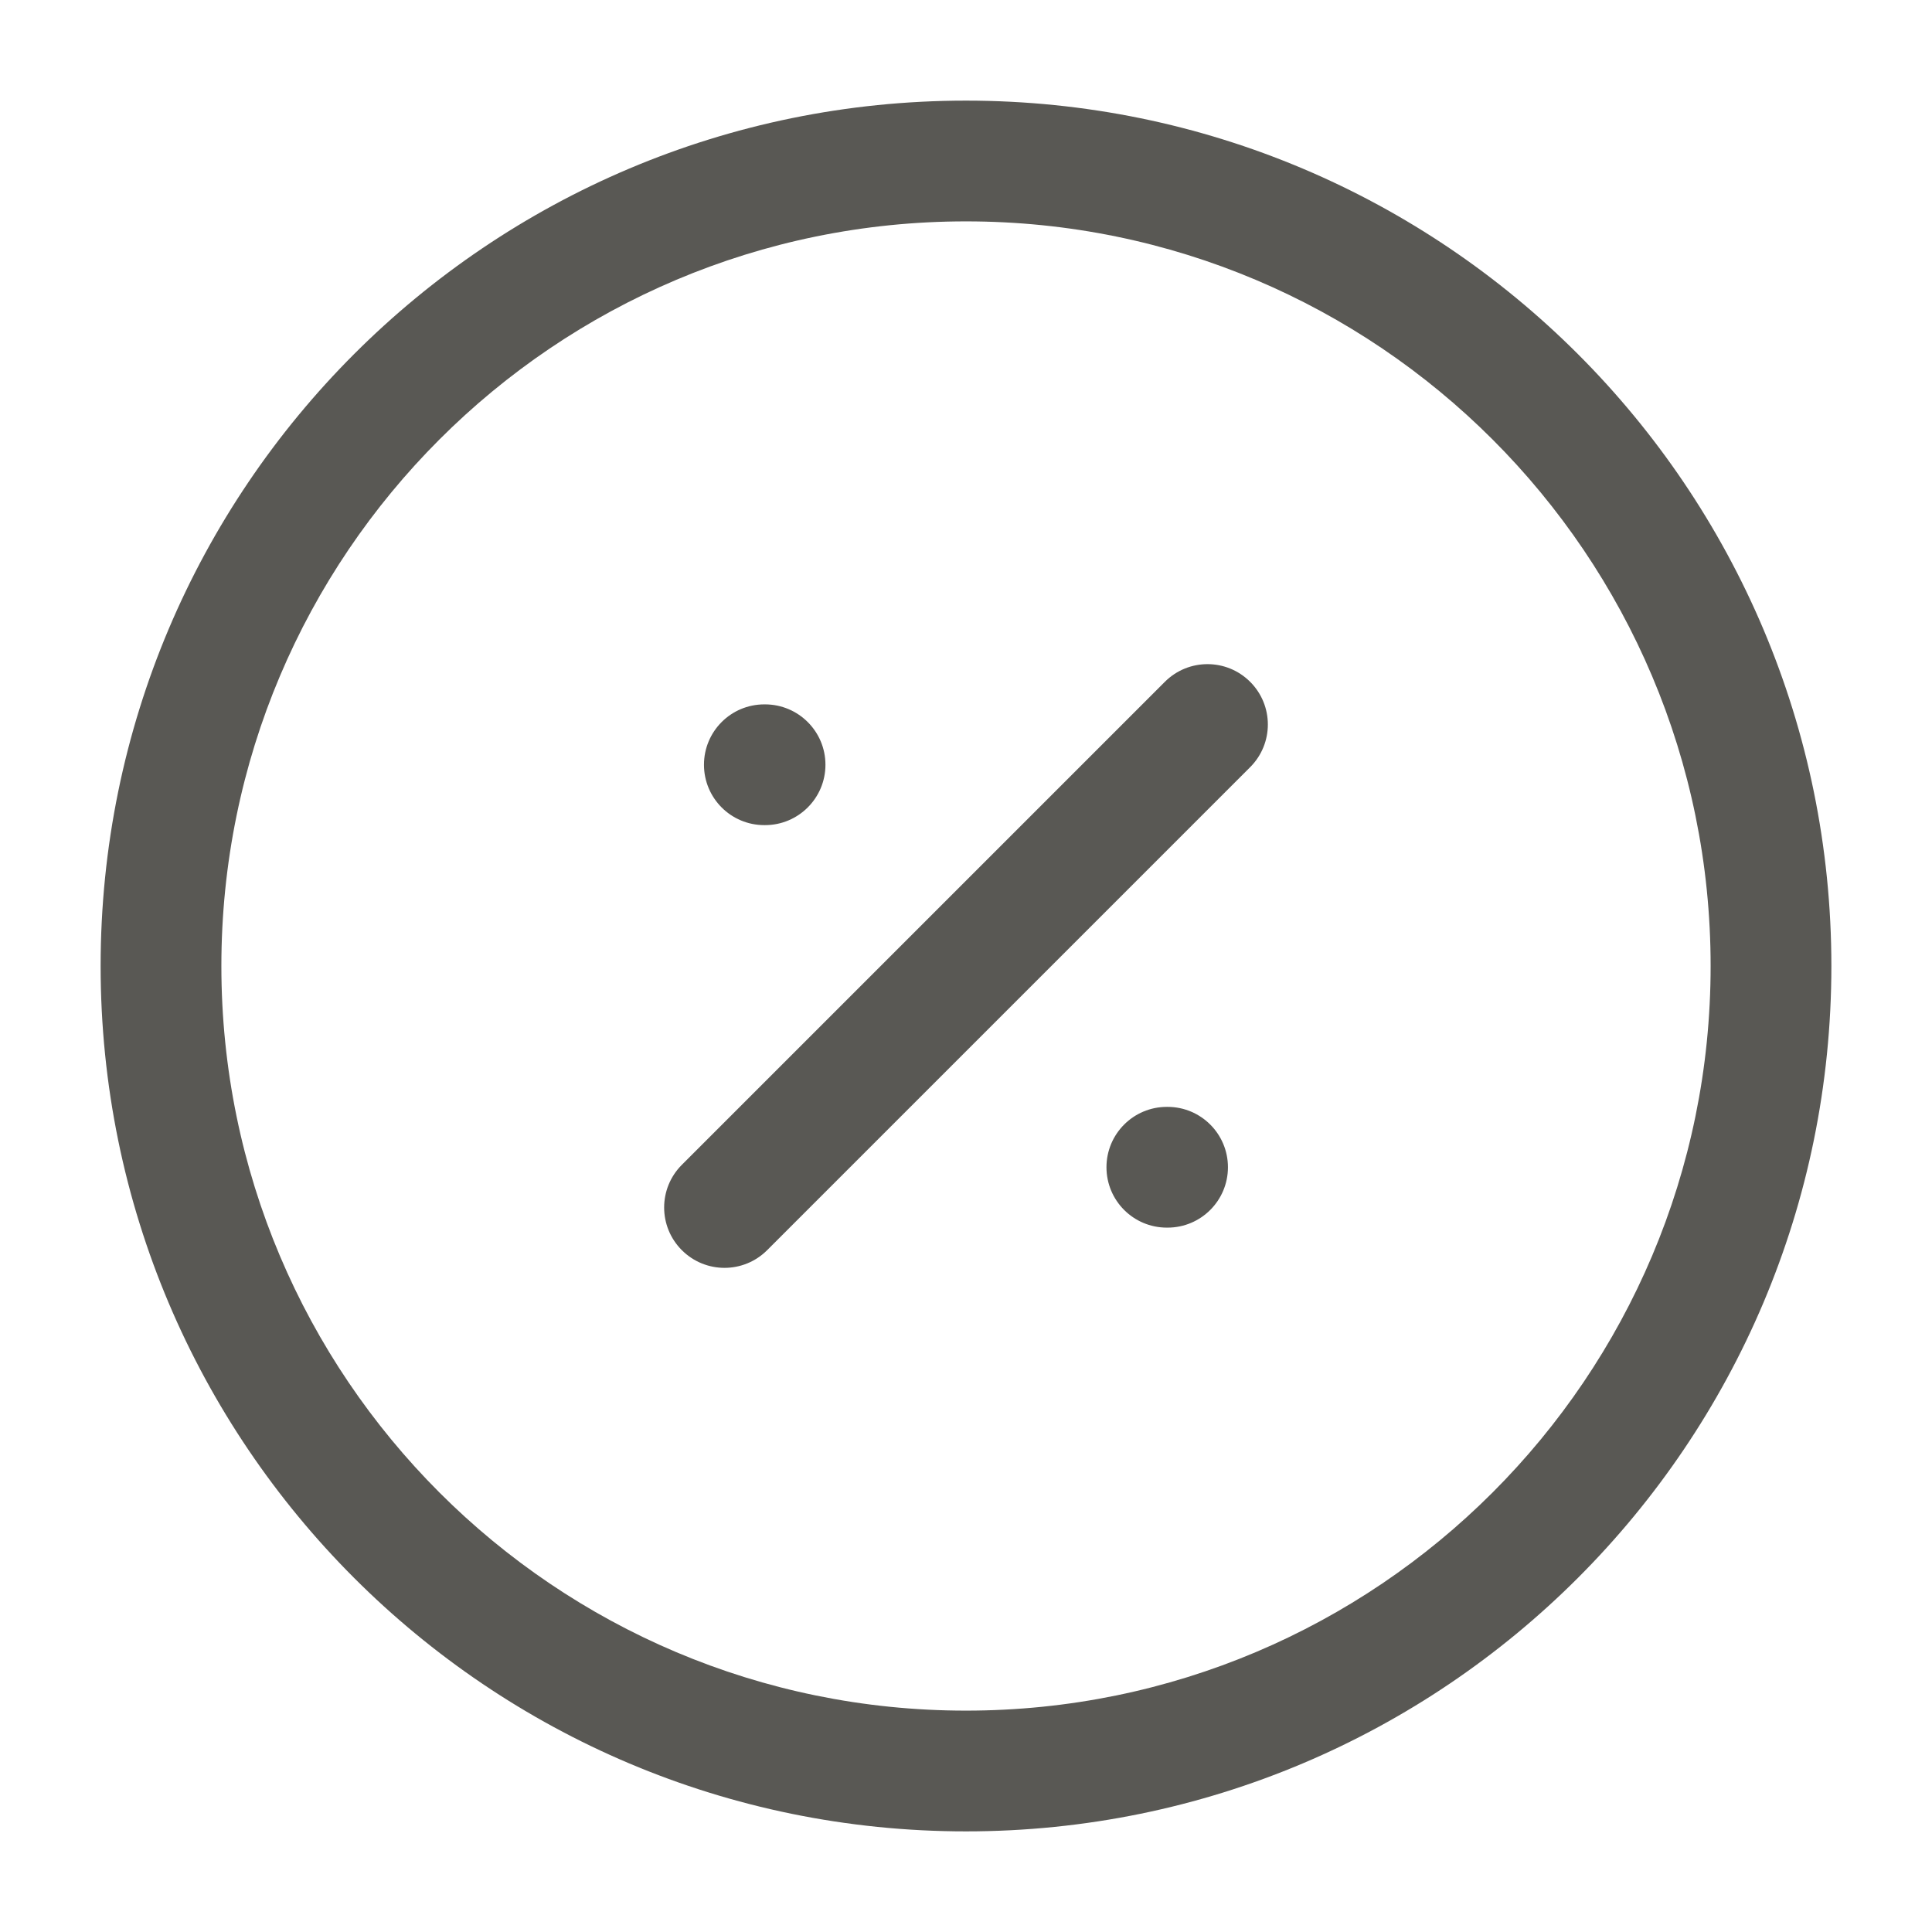 <svg width="24" height="24" viewBox="0 0 24 24" fill="none" xmlns="http://www.w3.org/2000/svg">
<path fill-rule="evenodd" clip-rule="evenodd" d="M12 2.75C6.891 2.75 2.75 6.891 2.75 12C2.75 17.109 6.891 21.25 12 21.25C17.109 21.25 21.25 17.109 21.25 12C21.25 6.891 17.109 2.75 12 2.75ZM1.25 12C1.25 6.063 6.063 1.25 12 1.25C17.937 1.25 22.75 6.063 22.75 12C22.75 17.937 17.937 22.75 12 22.75C6.063 22.75 1.25 17.937 1.25 12ZM15.53 8.47C15.823 8.763 15.823 9.237 15.53 9.53L9.53 15.53C9.237 15.823 8.763 15.823 8.47 15.53C8.177 15.237 8.177 14.763 8.47 14.47L14.47 8.47C14.763 8.177 15.237 8.177 15.53 8.47ZM8.745 9.5C8.745 9.086 9.08 8.75 9.495 8.75H9.503C9.918 8.75 10.254 9.086 10.254 9.5C10.254 9.914 9.918 10.25 9.503 10.25H9.495C9.08 10.25 8.745 9.914 8.745 9.5ZM13.745 14.5C13.745 14.086 14.08 13.75 14.495 13.75H14.504C14.918 13.75 15.254 14.086 15.254 14.5C15.254 14.914 14.918 15.25 14.504 15.25H14.495C14.08 15.25 13.745 14.914 13.745 14.5Z" fill="#595854"/>
</svg>
